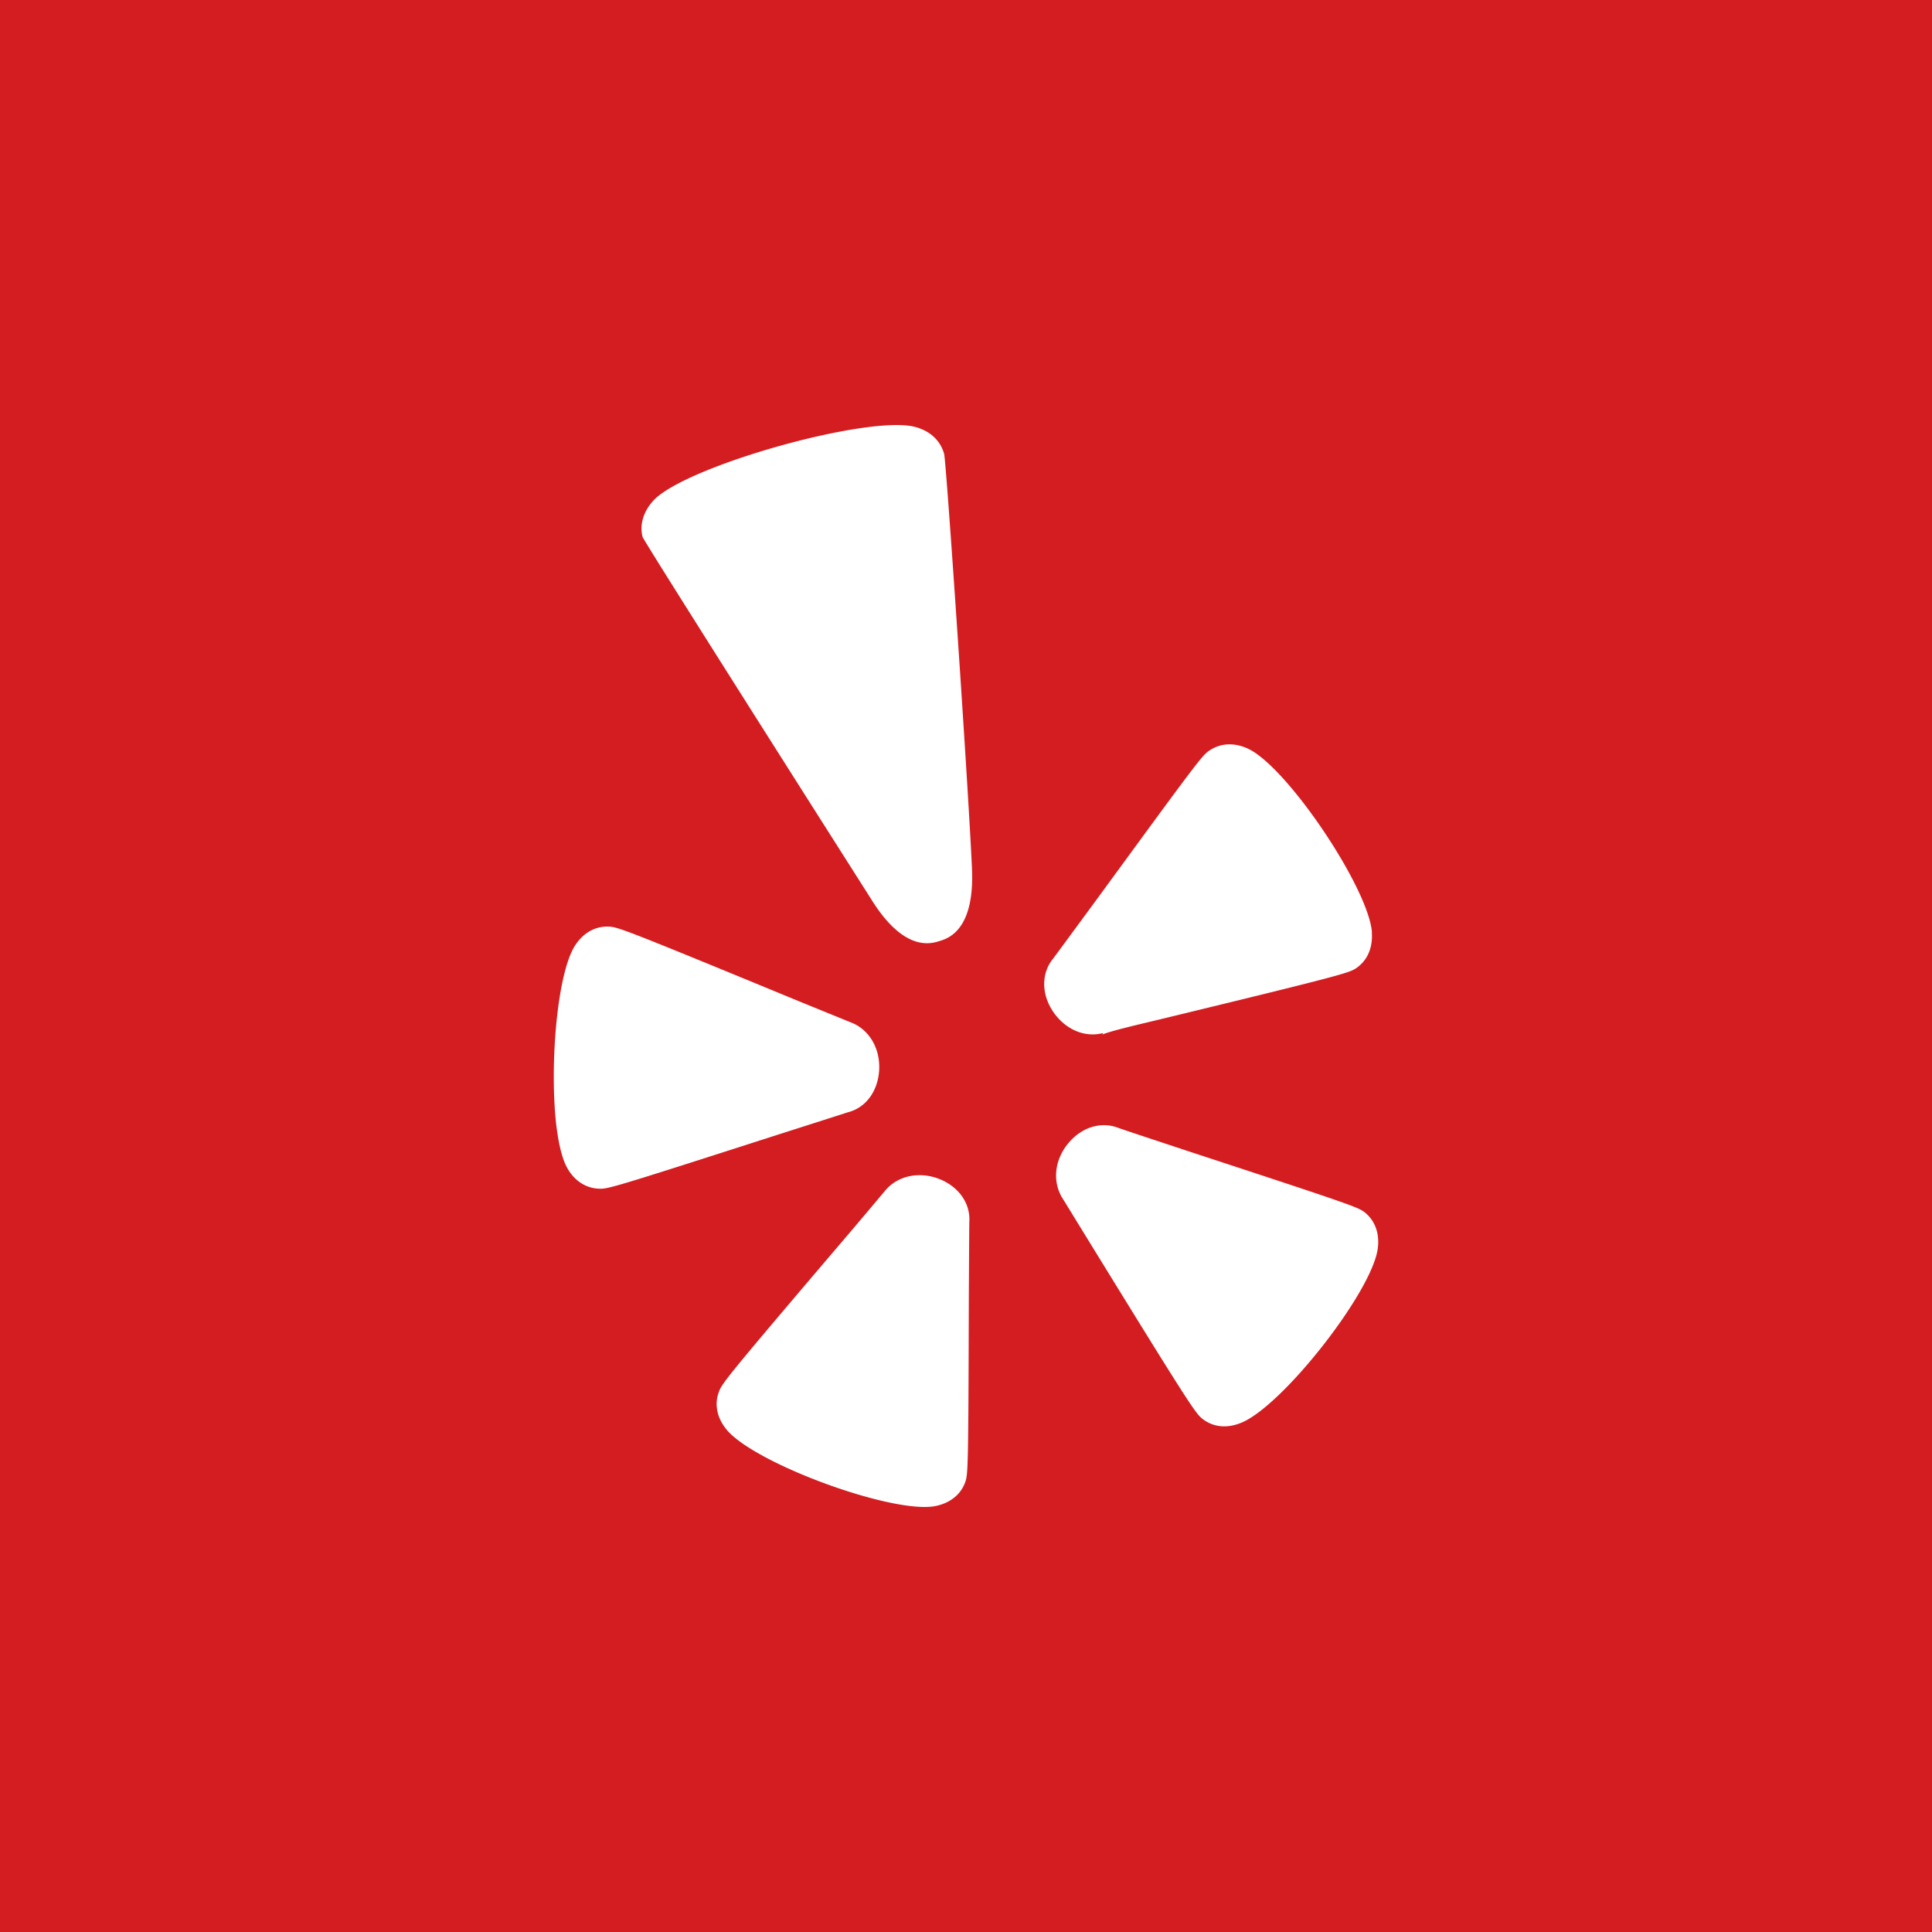<svg xmlns="http://www.w3.org/2000/svg" viewBox="0 0 128 128"><path fill="#D41D20" d="M0 0h128v128H0z"/><path d="M38.082 62.669c-1.167 1.863-1.655 7.738-1.253 11.64.141 1.287.374 2.358.715 3.002.463.886 1.248 1.412 2.14 1.442.571.032.927-.065 11.685-3.524 0 0 4.782-1.527 4.807-1.538 1.188-.3 1.993-1.398 2.071-2.8.078-1.436-.668-2.703-1.89-3.16l-3.375-1.375c-11.564-4.77-12.08-4.958-12.666-4.965-.89-.035-1.685.417-2.234 1.278zm25.865 35.535c.188-.54.21-.916.24-12.222 0 0 .027-4.992.034-5.043.075-1.224-.715-2.335-2.015-2.837-1.336-.516-2.772-.196-3.582.806 0 0-2.356 2.802-2.365 2.802-8.106 9.515-8.44 9.954-8.635 10.518a2.222 2.222 0 0 0-.13 1.035c.048.508.276 1.006.656 1.467 1.874 2.239 10.886 5.55 13.762 5.062 1.004-.186 1.724-.745 2.035-1.588zm18.269-3.935c2.718-1.079 8.646-8.62 9.06-11.52.145-1.01-.17-1.878-.866-2.434-.457-.342-.806-.476-11.556-4.003 0 0-4.722-1.56-4.778-1.592-1.138-.44-2.441-.033-3.322 1.053-.908 1.109-1.047 2.57-.321 3.677l1.897 3.088C78.715 92.91 79.202 93.641 79.664 94c.711.557 1.615.65 2.552.269zm-5.55-26.689c12.22-2.96 12.691-3.117 13.175-3.429.741-.502 1.111-1.334 1.048-2.351 0-.035.007-.069 0-.106-.315-2.997-5.574-10.807-8.163-12.072-.917-.44-1.84-.407-2.597.102-.477.308-.819.77-7.361 9.718 0 0-2.961 4.03-2.996 4.07-.778.948-.787 2.306-.032 3.465.791 1.21 2.124 1.8 3.35 1.46 0 0-.053.084-.067.103.603-.23 1.682-.494 3.643-.96zM64.393 57.491c-.21-4.843-1.663-26.409-1.838-27.407-.25-.91-.95-1.553-1.971-1.81-3.116-.774-15.04 2.569-17.252 4.846-.71.742-.973 1.654-.756 2.46.343.716 15.12 23.957 15.12 23.957 2.184 3.542 3.967 2.996 4.549 2.809.58-.175 2.35-.728 2.148-4.855z" fill="#FFF"/></svg>